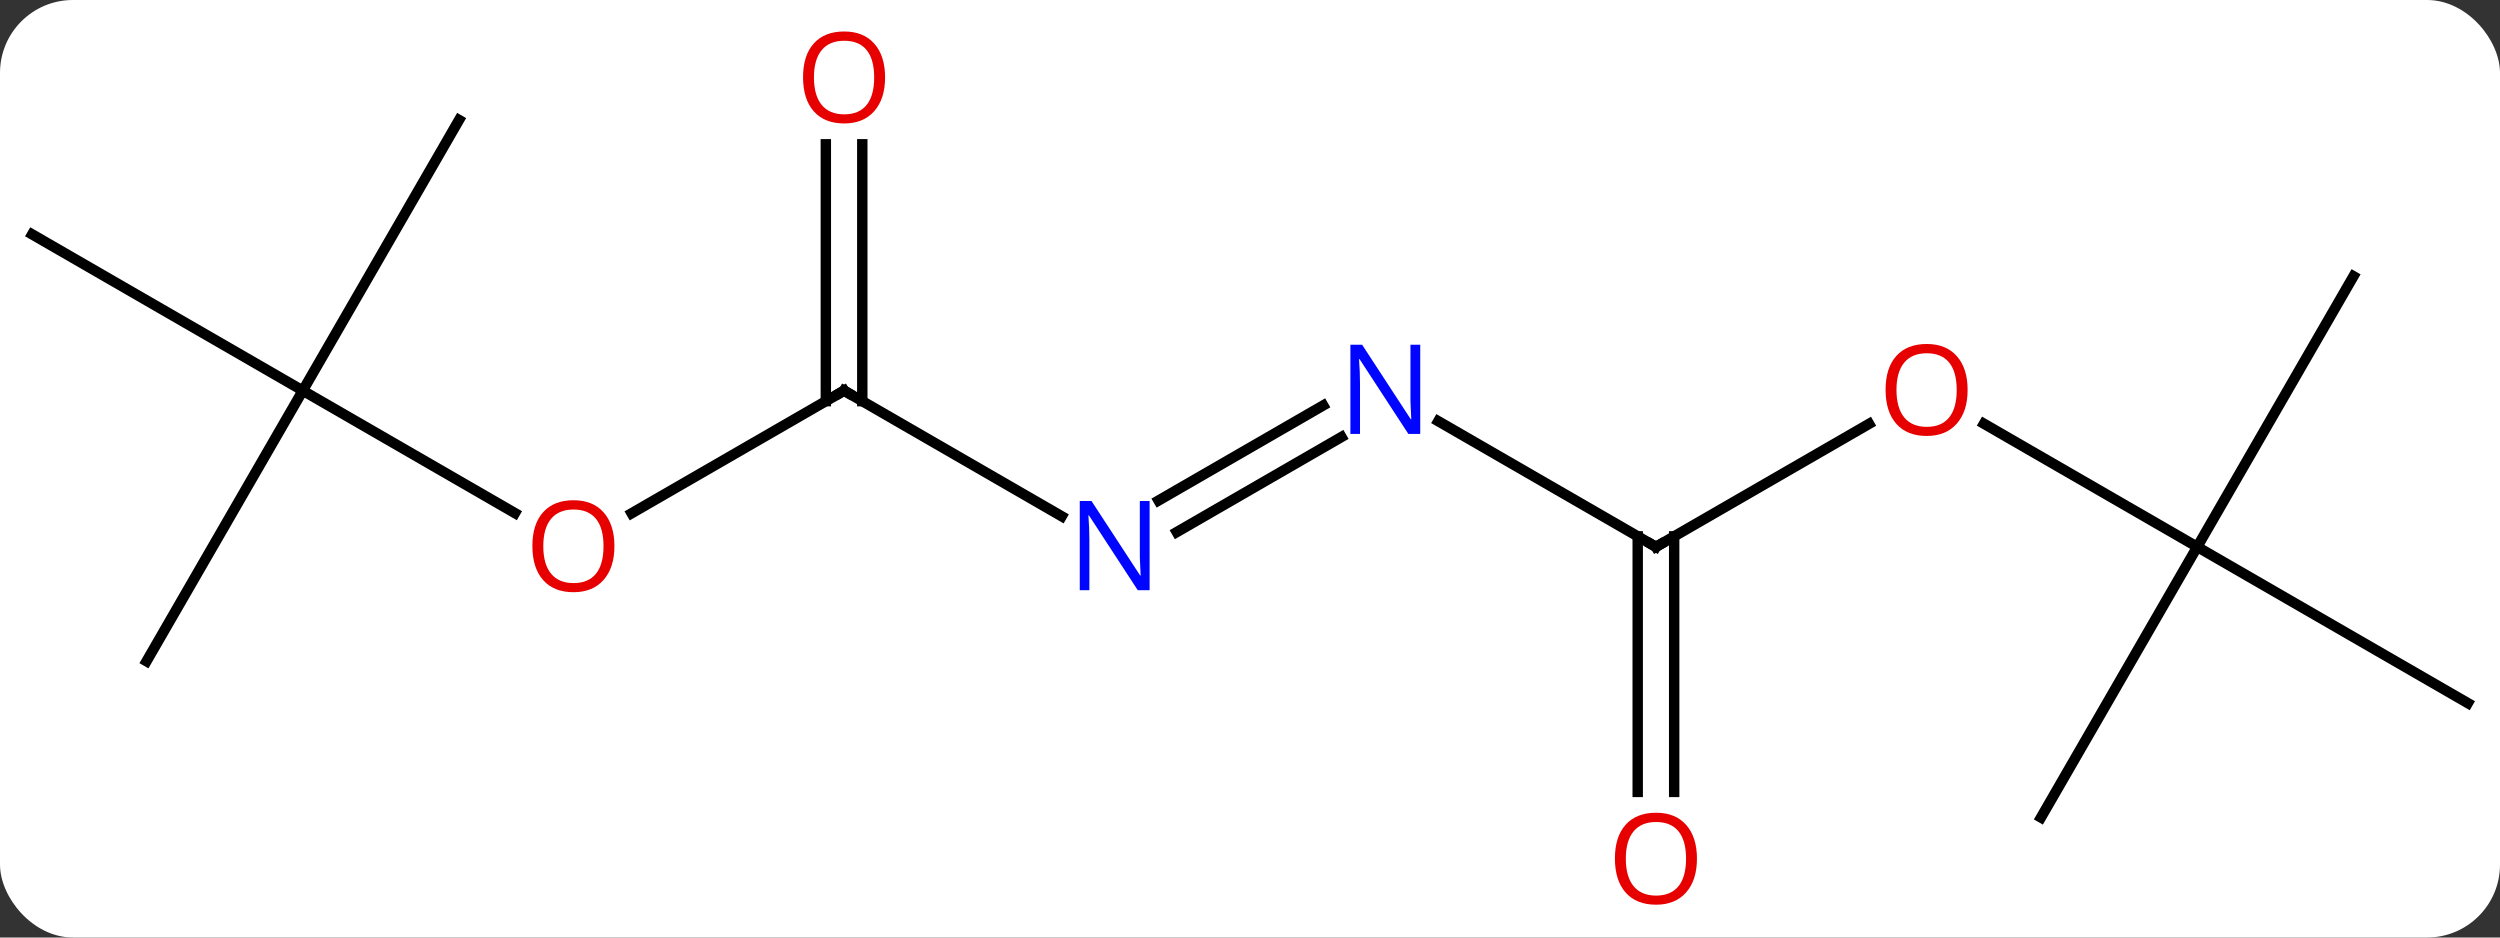 <svg width="240" viewBox="0 0 240 90" style="fill-opacity:1; color-rendering:auto; color-interpolation:auto; text-rendering:auto; stroke:black; stroke-linecap:square; stroke-miterlimit:10; shape-rendering:auto; stroke-opacity:1; fill:black; stroke-dasharray:none; font-weight:normal; stroke-width:1; font-family:'Open Sans'; font-style:normal; stroke-linejoin:miter; font-size:12; stroke-dashoffset:0; image-rendering:auto;" height="90" class="cas-substance-image" xmlns:xlink="http://www.w3.org/1999/xlink" xmlns="http://www.w3.org/2000/svg"><rect x="0" y="0" width="240" height="90" fill="#333333" stroke="none"/><svg class="cas-substance-single-component"><rect y="0" x="0" width="240" stroke="none" ry="7" rx="7" height="90" fill="white" class="cas-substance-group"/><svg y="0" x="0" width="240" viewBox="0 0 240 90" style="fill:black;" height="90" class="cas-substance-single-component-image"><svg><g><g transform="translate(120,45)" style="text-rendering:geometricPrecision; color-rendering:optimizeQuality; color-interpolation:linearRGB; stroke-linecap:butt; image-rendering:optimizeQuality;"><line y2="-7.5" y1="4.259" x2="-90.933" x1="-70.567" style="fill:none;"/><line y2="-7.5" y1="4.274" x2="-38.97" x1="-59.365" style="fill:none;"/><line y2="18.48" y1="-7.5" x2="-105.933" x1="-90.933" style="fill:none;"/><line y2="-22.5" y1="-7.5" x2="-116.913" x1="-90.933" style="fill:none;"/><line y2="-33.48" y1="-7.5" x2="-75.933" x1="-90.933" style="fill:none;"/><line y2="4.565" y1="-7.5" x2="-18.074" x1="-38.97" style="fill:none;"/><line y2="-31.148" y1="-6.49" x2="-37.22" x1="-37.22" style="fill:none;"/><line y2="-31.148" y1="-6.49" x2="-40.72" x1="-40.72" style="fill:none;"/><line y2="-3.049" y1="6.08" x2="8.781" x1="-7.031" style="fill:none;"/><line y2="-6.08" y1="3.049" x2="7.031" x1="-8.781" style="fill:none;"/><line y2="7.5" y1="-4.565" x2="38.97" x1="18.074" style="fill:none;"/><line y2="-4.311" y1="7.5" x2="59.43" x1="38.97" style="fill:none;"/><line y2="31.023" y1="6.49" x2="37.22" x1="37.22" style="fill:none;"/><line y2="31.023" y1="6.49" x2="40.72" x1="40.72" style="fill:none;"/><line y2="7.5" y1="-4.321" x2="90.933" x1="70.458" style="fill:none;"/><line y2="-18.48" y1="7.5" x2="105.933" x1="90.933" style="fill:none;"/><line y2="22.5" y1="7.5" x2="116.913" x1="90.933" style="fill:none;"/><line y2="33.48" y1="7.5" x2="75.933" x1="90.933" style="fill:none;"/></g><g transform="translate(120,45)" style="fill:rgb(230,0,0); text-rendering:geometricPrecision; color-rendering:optimizeQuality; image-rendering:optimizeQuality; font-family:'Open Sans'; stroke:rgb(230,0,0); color-interpolation:linearRGB;"><path style="stroke:none;" d="M-61.016 7.43 Q-61.016 9.492 -62.055 10.672 Q-63.094 11.852 -64.937 11.852 Q-66.828 11.852 -67.859 10.688 Q-68.891 9.523 -68.891 7.414 Q-68.891 5.32 -67.859 4.172 Q-66.828 3.023 -64.937 3.023 Q-63.078 3.023 -62.047 4.195 Q-61.016 5.367 -61.016 7.43 ZM-67.844 7.43 Q-67.844 9.164 -67.101 10.07 Q-66.359 10.977 -64.937 10.977 Q-63.516 10.977 -62.789 10.078 Q-62.062 9.18 -62.062 7.43 Q-62.062 5.695 -62.789 4.805 Q-63.516 3.914 -64.937 3.914 Q-66.359 3.914 -67.101 4.812 Q-67.844 5.711 -67.844 7.43 Z"/></g><g transform="translate(120,45)" style="stroke-linecap:butt; text-rendering:geometricPrecision; color-rendering:optimizeQuality; image-rendering:optimizeQuality; font-family:'Open Sans'; color-interpolation:linearRGB; stroke-miterlimit:5;"><path style="fill:none;" d="M-39.403 -7.25 L-38.97 -7.5 L-38.537 -7.25"/><path style="fill:rgb(0,5,255); stroke:none;" d="M-9.638 11.656 L-10.779 11.656 L-15.467 4.469 L-15.513 4.469 Q-15.42 5.734 -15.42 6.781 L-15.42 11.656 L-16.342 11.656 L-16.342 3.094 L-15.217 3.094 L-10.545 10.25 L-10.498 10.25 Q-10.498 10.094 -10.545 9.234 Q-10.592 8.375 -10.576 8 L-10.576 3.094 L-9.638 3.094 L-9.638 11.656 Z"/><path style="fill:rgb(230,0,0); stroke:none;" d="M-35.032 -37.57 Q-35.032 -35.508 -36.072 -34.328 Q-37.111 -33.148 -38.954 -33.148 Q-40.845 -33.148 -41.876 -34.312 Q-42.907 -35.477 -42.907 -37.586 Q-42.907 -39.68 -41.876 -40.828 Q-40.845 -41.977 -38.954 -41.977 Q-37.095 -41.977 -36.064 -40.805 Q-35.032 -39.633 -35.032 -37.57 ZM-41.861 -37.57 Q-41.861 -35.836 -41.118 -34.93 Q-40.376 -34.023 -38.954 -34.023 Q-37.532 -34.023 -36.806 -34.922 Q-36.079 -35.82 -36.079 -37.57 Q-36.079 -39.305 -36.806 -40.195 Q-37.532 -41.086 -38.954 -41.086 Q-40.376 -41.086 -41.118 -40.188 Q-41.861 -39.289 -41.861 -37.57 Z"/><path style="fill:rgb(0,5,255); stroke:none;" d="M16.342 -3.344 L15.201 -3.344 L10.513 -10.531 L10.467 -10.531 Q10.56 -9.266 10.56 -8.219 L10.56 -3.344 L9.638 -3.344 L9.638 -11.906 L10.763 -11.906 L15.435 -4.75 L15.482 -4.75 Q15.482 -4.906 15.435 -5.766 Q15.388 -6.625 15.404 -7 L15.404 -11.906 L16.342 -11.906 L16.342 -3.344 Z"/><path style="fill:none;" d="M38.537 7.25 L38.97 7.5 L39.403 7.25"/><path style="fill:rgb(230,0,0); stroke:none;" d="M68.891 -7.57 Q68.891 -5.508 67.851 -4.328 Q66.812 -3.148 64.969 -3.148 Q63.078 -3.148 62.047 -4.312 Q61.016 -5.477 61.016 -7.586 Q61.016 -9.68 62.047 -10.828 Q63.078 -11.977 64.969 -11.977 Q66.828 -11.977 67.859 -10.805 Q68.891 -9.633 68.891 -7.57 ZM62.062 -7.57 Q62.062 -5.836 62.805 -4.93 Q63.547 -4.023 64.969 -4.023 Q66.391 -4.023 67.117 -4.922 Q67.844 -5.82 67.844 -7.57 Q67.844 -9.305 67.117 -10.195 Q66.391 -11.086 64.969 -11.086 Q63.547 -11.086 62.805 -10.188 Q62.062 -9.289 62.062 -7.57 Z"/><path style="fill:rgb(230,0,0); stroke:none;" d="M42.907 37.43 Q42.907 39.492 41.868 40.672 Q40.829 41.852 38.986 41.852 Q37.095 41.852 36.064 40.688 Q35.032 39.523 35.032 37.414 Q35.032 35.32 36.064 34.172 Q37.095 33.023 38.986 33.023 Q40.845 33.023 41.876 34.195 Q42.907 35.367 42.907 37.43 ZM36.079 37.43 Q36.079 39.164 36.822 40.07 Q37.564 40.977 38.986 40.977 Q40.407 40.977 41.134 40.078 Q41.861 39.18 41.861 37.43 Q41.861 35.695 41.134 34.805 Q40.407 33.914 38.986 33.914 Q37.564 33.914 36.822 34.812 Q36.079 35.711 36.079 37.43 Z"/></g></g></svg></svg></svg></svg>